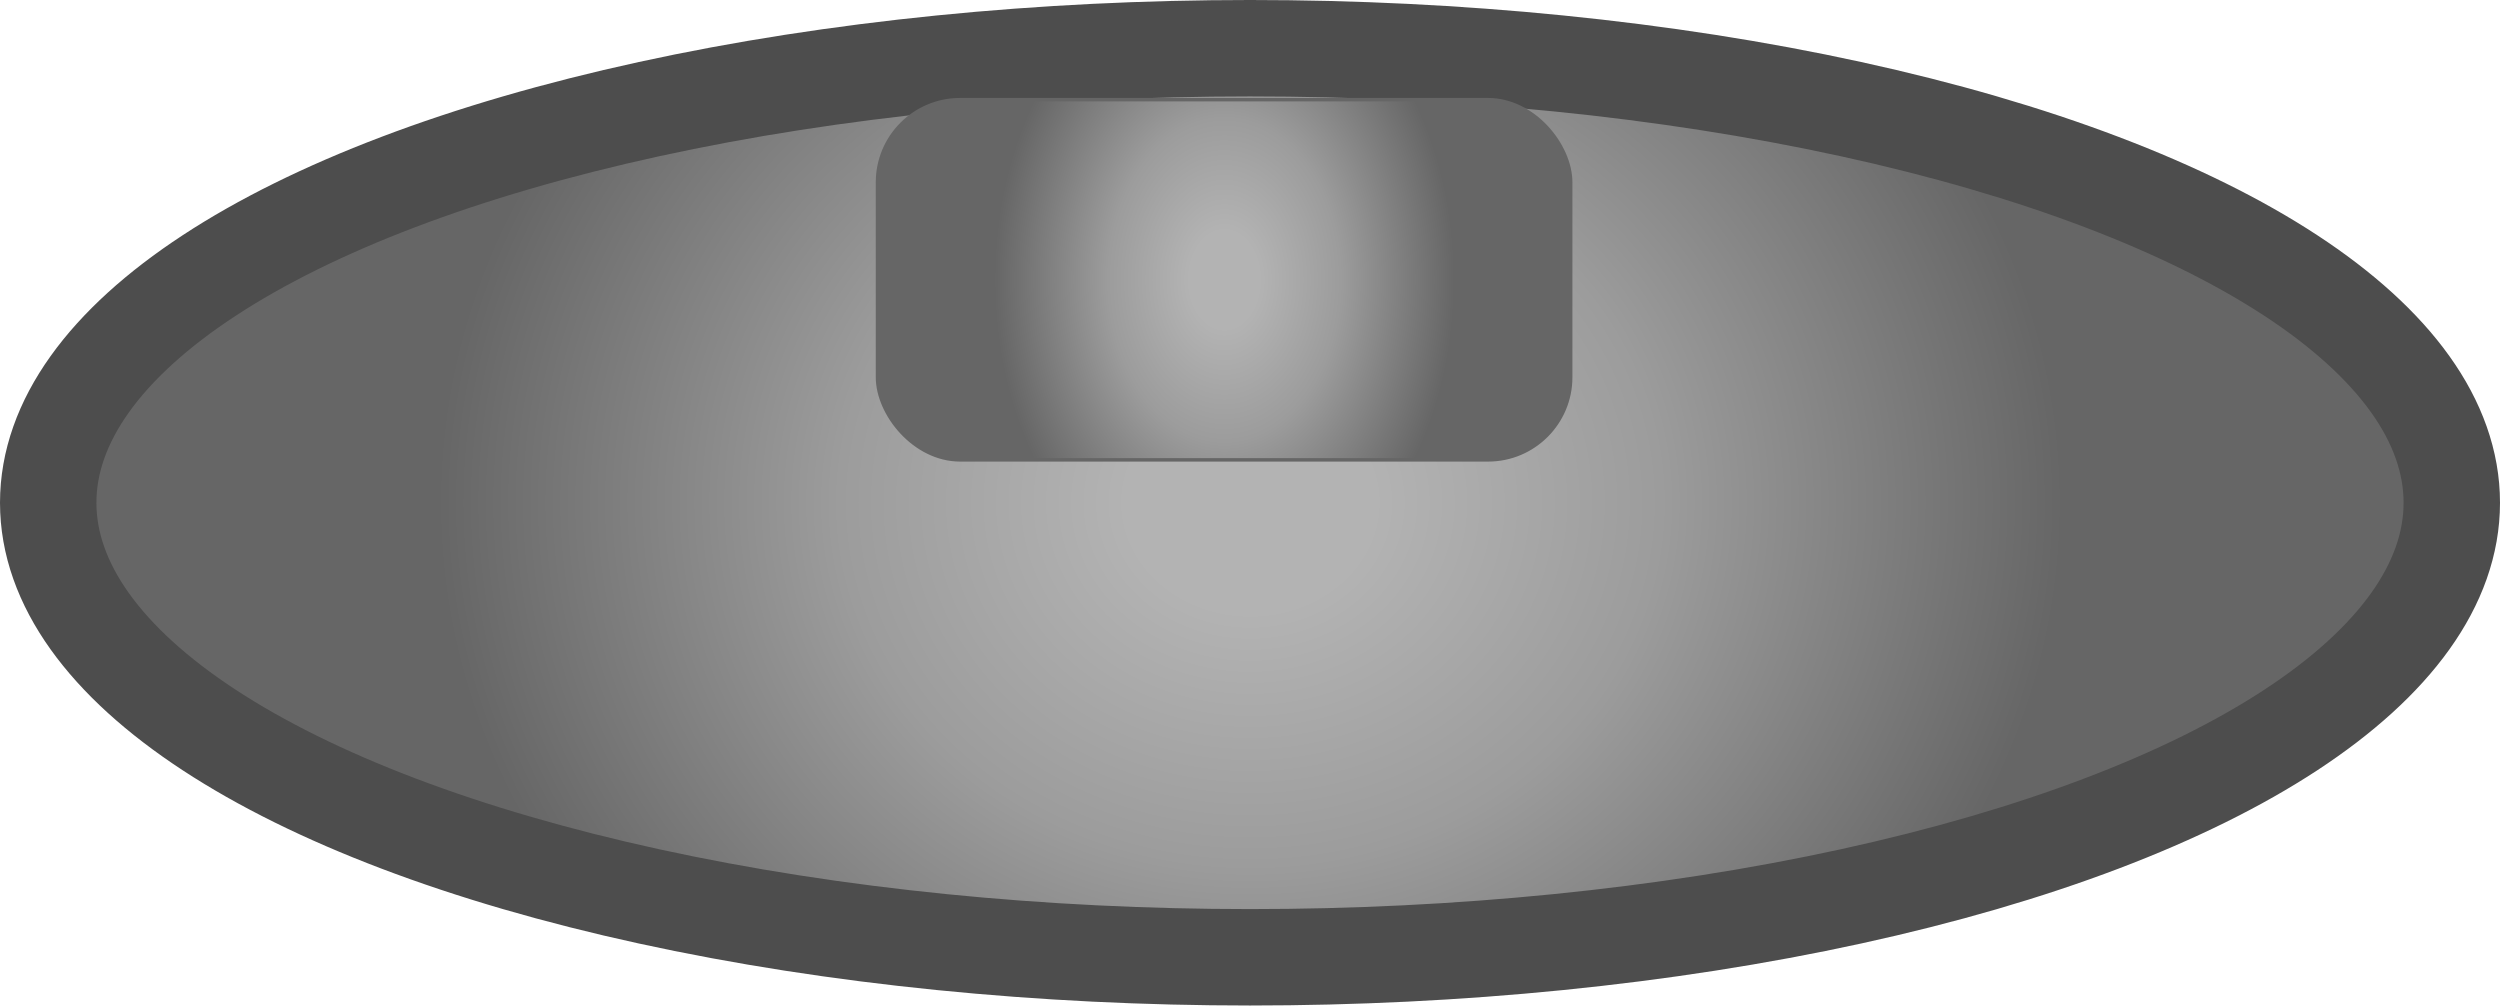 <svg id="Layer_1" data-name="Layer 1" xmlns="http://www.w3.org/2000/svg" xmlns:xlink="http://www.w3.org/1999/xlink" viewBox="0 0 363 146">
  <defs>
    <style>
      .cls-1 {
        stroke: #4d4d4d;
        stroke-width: 14px;
        fill: url(#radial-gradient);
      }

      .cls-1, .cls-2 {
        stroke-miterlimit: 10;
      }

      .cls-2 {
        stroke: #666;
        stroke-width: 0.5px;
        fill: url(#radial-gradient-2);
      }
    </style>
    <radialGradient id="radial-gradient" cx="193.319" cy="58.886" r="142.707" gradientTransform="translate(-0.356 24.113) scale(0.941 0.83)" gradientUnits="userSpaceOnUse">
      <stop offset="0.133" stop-color="#b3b3b3"/>
      <stop offset="0.444" stop-color="#9c9c9c"/>
      <stop offset="0.879" stop-color="#666"/>
    </radialGradient>
    <radialGradient id="radial-gradient-2" cx="189.319" cy="6.055" r="40.387" gradientTransform="translate(-0.356 32.706) scale(0.941 1.308)" xlink:href="#radial-gradient"/>
  </defs>
  <title>cc16d4eb-6a1b-4800-bf17-b421c71c82ba</title>
  <g>
    <ellipse class="cls-1" cx="181.5" cy="73" rx="174.5" ry="66"/>
    <rect class="cls-2" x="127.41" y="14.472" width="100.655" height="52.302" rx="12" ry="12"/>
  </g>
</svg>
